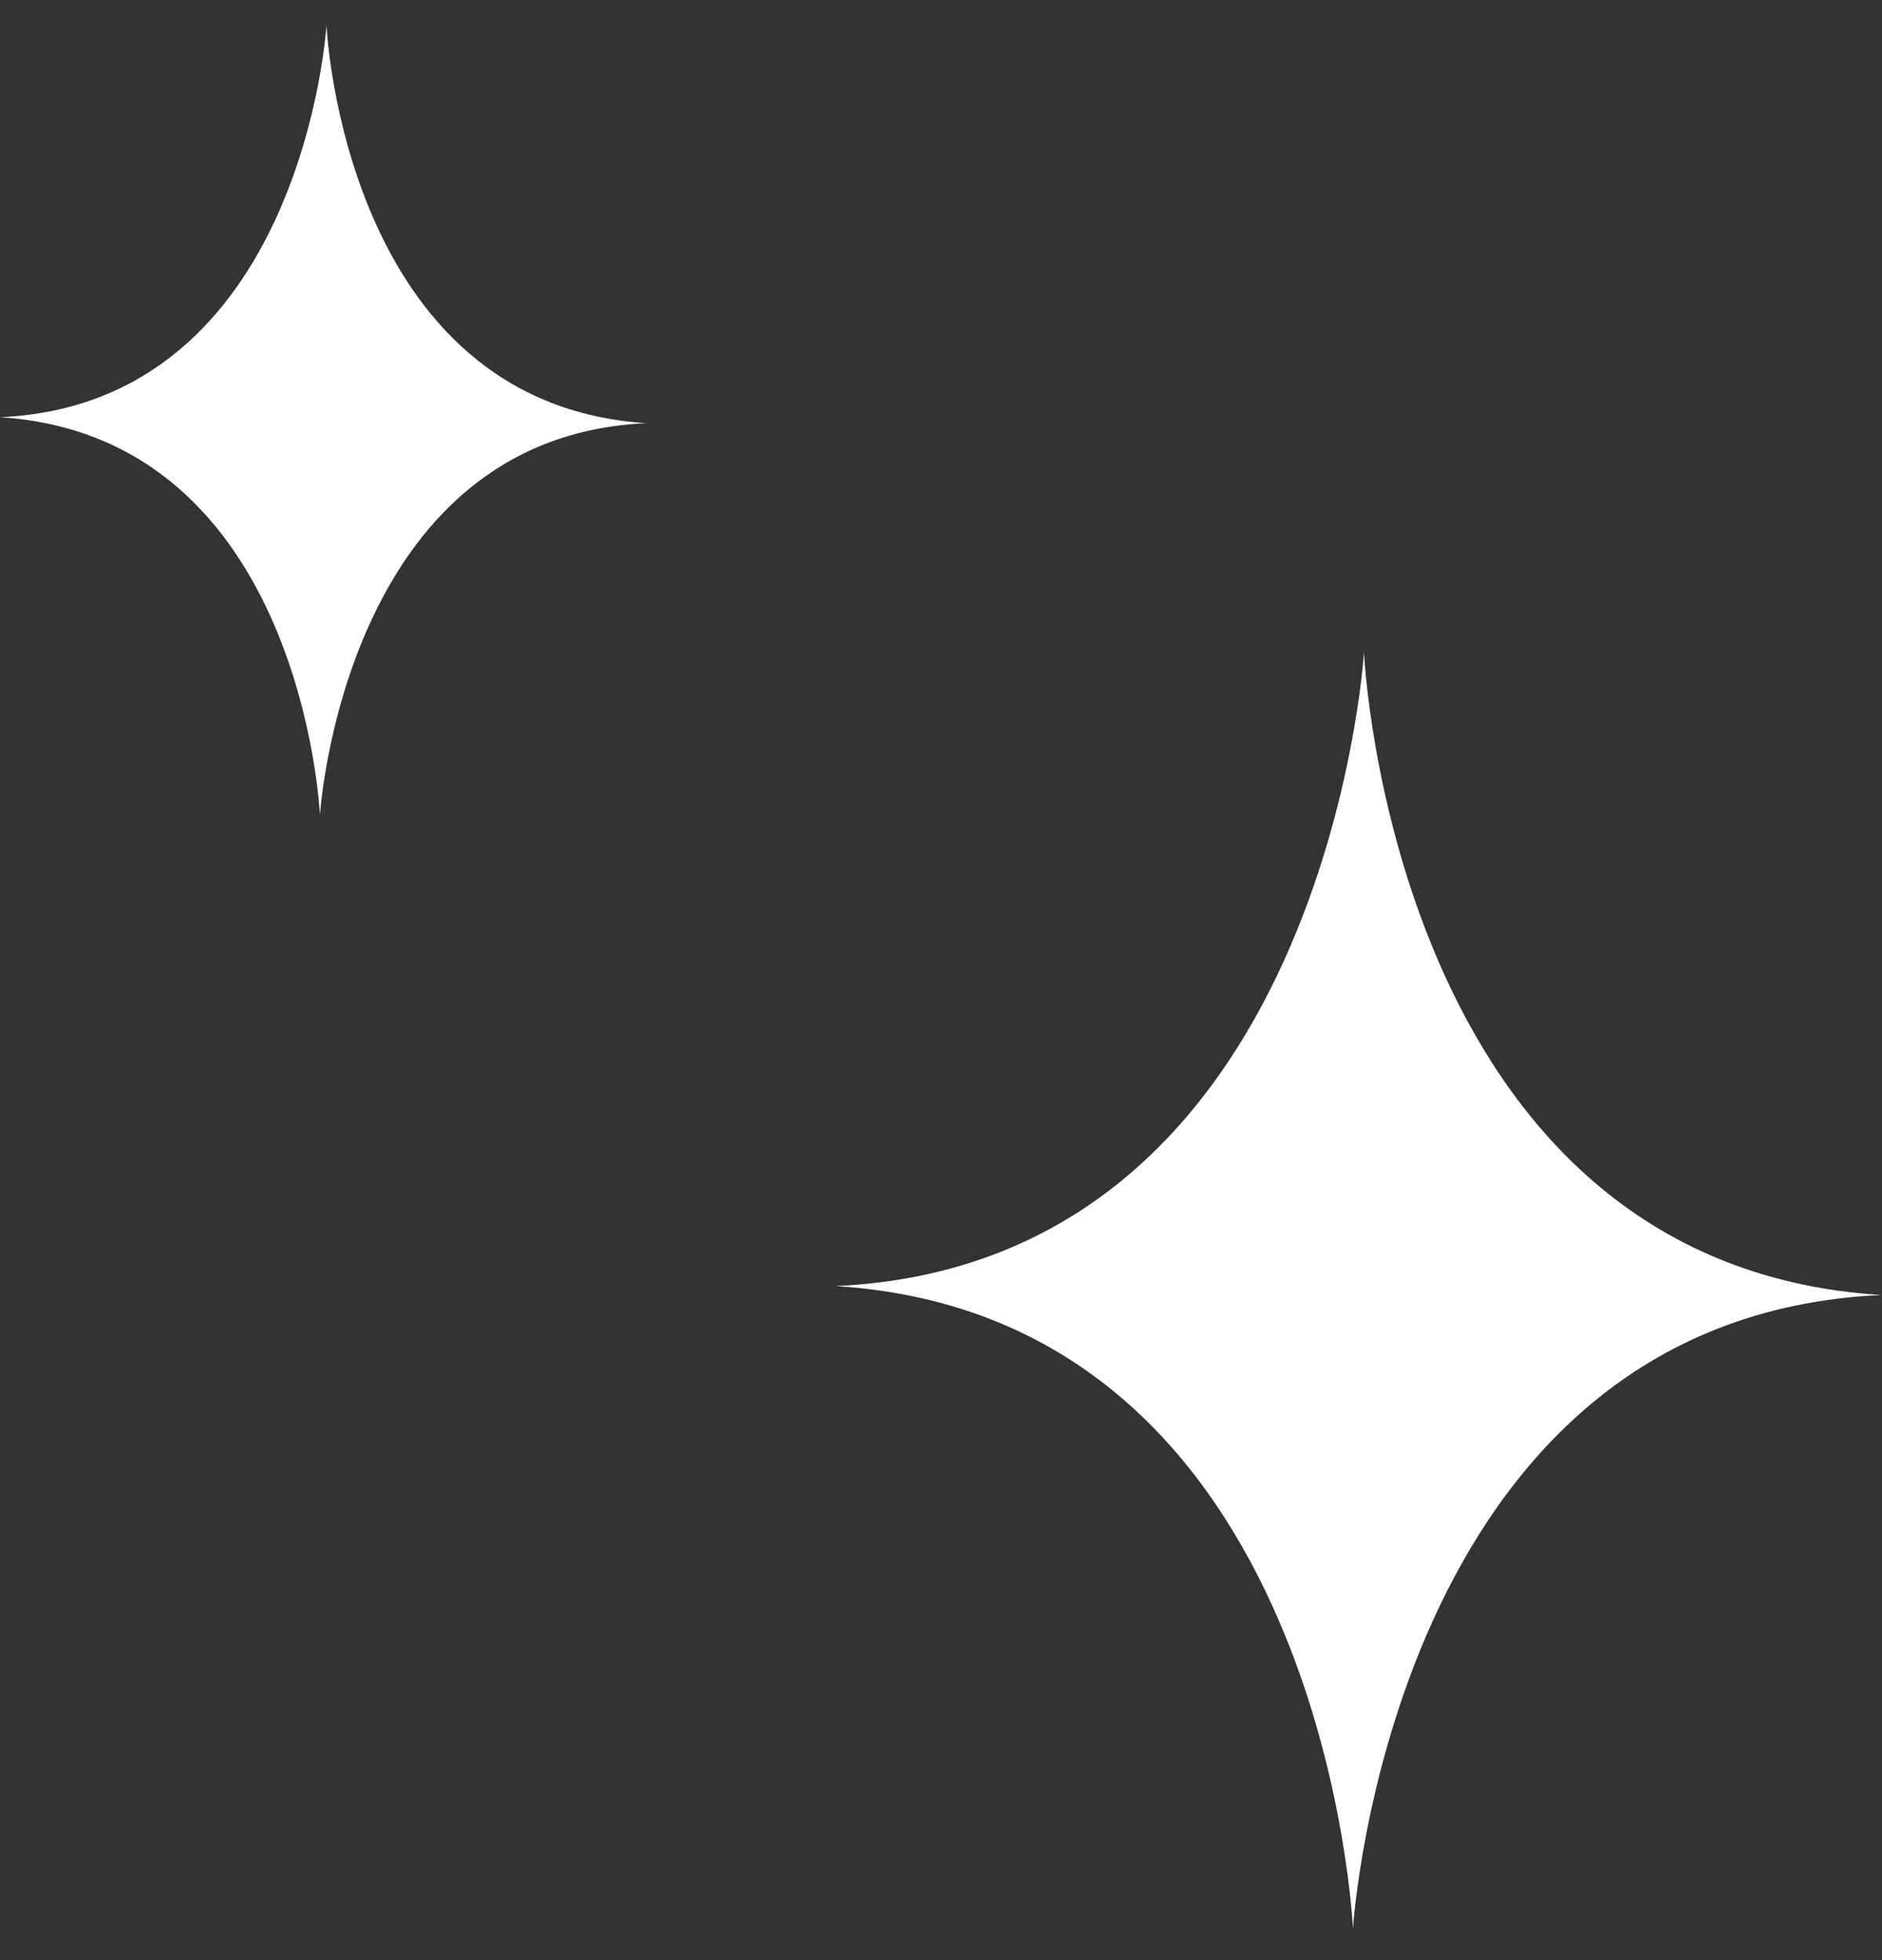 <svg width="48" height="50" fill="none" xmlns="http://www.w3.org/2000/svg">
  <rect width="100%" height="100%" fill="#333333" stroke="none"/>
  <path d="M16.486 10.795C8.758 10.3 8.327.646 8.327.646S7.73 10.3 0 10.643c7.729.495 8.16 10.148 8.16 10.148s.598-9.653 8.326-9.996ZM47.981 33.034c-12.5-.78-13.193-16.394-13.193-16.394s-.954 15.594-13.473 16.166c12.5.78 13.192 16.393 13.192 16.393s.955-15.594 13.474-16.165Z" fill="#fff"/>
</svg>

